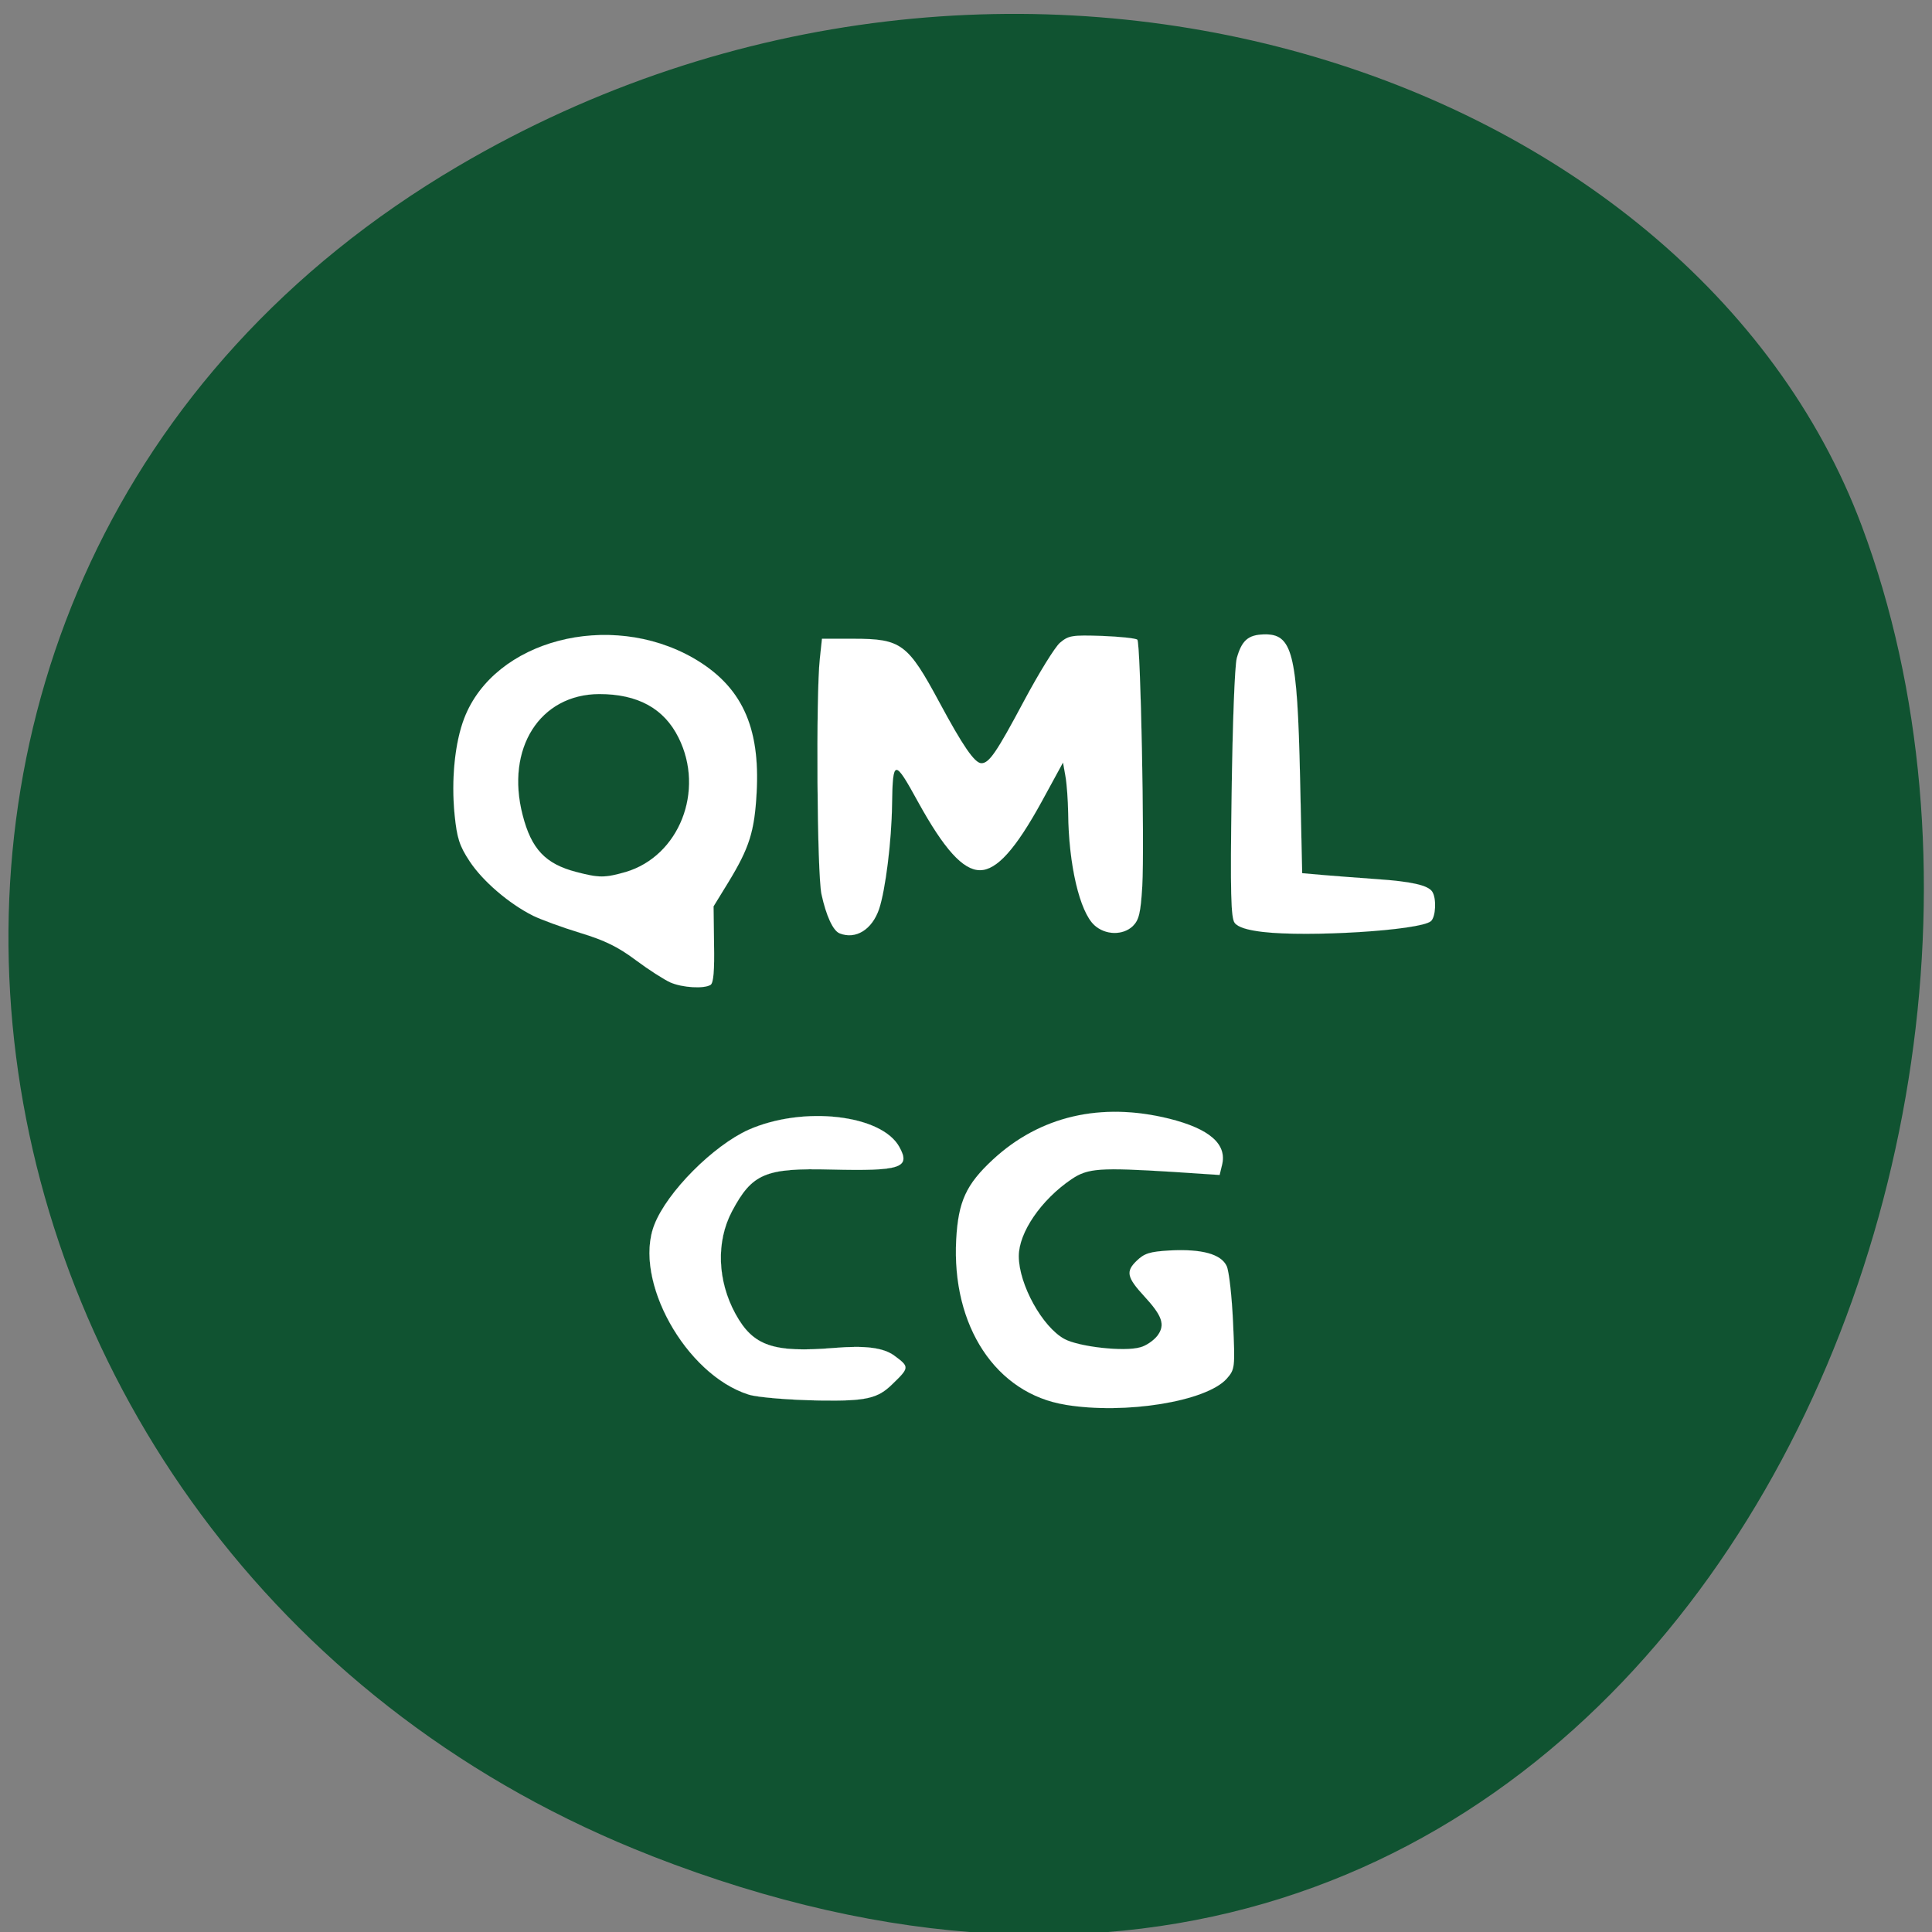 <svg xmlns="http://www.w3.org/2000/svg" viewBox="0 0 32 32"><rect x="0" y="0" width="32" height="32" fill="#808080" stroke="none"/><path d="m 10.797 30.742 c 15.926 6.211 24.09 -11.195 20.04 -22.03 c -2.832 -7.563 -14.12 -11.328 -23.254 -5.957 c -11.516 6.777 -9.07 23.2 3.219 27.988" fill="#105331"/><g fill="#fff" stroke="#fff" transform="matrix(0.137 0 0 0.134 -1.106 -2.111)"><path d="m 98.58 188.13 c -7.62 -2.457 -13.989 -14.158 -11.401 -20.973 c 1.535 -4.066 7.137 -9.799 11.401 -11.759 c 6.596 -2.984 16.09 -1.872 18.225 2.135 c 1.393 2.574 0.171 2.984 -8.245 2.779 c -7.961 -0.205 -9.553 0.468 -11.998 5.177 c -1.933 3.744 -1.763 8.571 0.426 12.666 c 2.132 3.978 4.549 4.826 11.942 4.212 c 3.782 -0.322 5.971 -0.029 7.279 0.965 c 1.82 1.375 1.82 1.463 -0.256 3.51 c -1.763 1.784 -3.184 2.106 -8.757 2.02 c -3.639 -0.059 -7.535 -0.38 -8.615 -0.731" stroke-width="0.013"/><g stroke-width="0.006"><path d="m 136.9 189.39 c -8.416 -1.375 -13.79 -9.711 -13.221 -20.447 c 0.256 -4.68 1.194 -6.786 4.435 -9.858 c 5.686 -5.382 13.08 -7.137 21.296 -5.06 c 4.919 1.258 7.05 3.159 6.397 5.762 l -0.284 1.199 l -5.63 -0.38 c -8.871 -0.556 -10.293 -0.468 -12.283 0.907 c -3.668 2.545 -6.369 6.582 -6.369 9.507 c 0 3.481 2.843 8.746 5.516 10.238 c 1.734 0.965 7.25 1.609 9.184 1.024 c 0.682 -0.176 1.592 -0.819 2.047 -1.404 c 0.995 -1.346 0.626 -2.457 -1.564 -4.885 c -2.104 -2.34 -2.275 -3.071 -0.938 -4.388 c 0.938 -0.936 1.592 -1.141 4.01 -1.287 c 3.867 -0.205 6.198 0.439 6.881 1.931 c 0.284 0.614 0.626 3.744 0.768 6.933 c 0.256 5.675 0.227 5.821 -0.768 6.991 c -2.474 2.808 -12.254 4.446 -19.505 3.218"/><path d="m 109.58 131.12 c -0.796 -0.322 -1.621 -2.165 -2.189 -4.826 c -0.54 -2.516 -0.682 -24.717 -0.199 -29.13 l 0.256 -2.457 h 3.81 c 5.8 0 6.568 0.614 10.406 7.898 c 2.786 5.294 4.236 7.488 5.061 7.488 c 0.938 0 1.82 -1.316 5.146 -7.693 c 1.791 -3.422 3.725 -6.64 4.35 -7.196 c 1.052 -0.907 1.45 -0.965 5.089 -0.848 c 2.161 0.088 4.094 0.293 4.265 0.468 c 0.398 0.38 0.881 25.332 0.597 30.48 c -0.199 3.335 -0.398 4.154 -1.137 4.914 c -1.194 1.17 -3.327 1.141 -4.663 -0.117 c -1.763 -1.667 -3.099 -7.459 -3.156 -13.836 c -0.028 -1.638 -0.171 -3.715 -0.341 -4.622 l -0.284 -1.638 l -2.559 4.797 c -3.184 5.938 -5.459 8.512 -7.478 8.512 c -2.047 0 -4.322 -2.574 -7.478 -8.424 c -2.872 -5.353 -3.071 -5.353 -3.156 0.322 c -0.057 4.534 -0.796 10.53 -1.564 12.9 c -0.853 2.545 -2.815 3.803 -4.777 3.01"/><path d="m 89.14 137.2 c -0.768 -0.351 -2.644 -1.58 -4.18 -2.75 c -2.132 -1.638 -3.753 -2.457 -6.767 -3.393 c -2.161 -0.673 -4.72 -1.638 -5.658 -2.106 c -2.929 -1.492 -6.113 -4.3 -7.677 -6.728 c -1.251 -1.931 -1.535 -2.896 -1.82 -5.733 c -0.426 -4.358 0.028 -8.951 1.166 -11.964 c 3.639 -9.653 17.543 -13.368 27.693 -7.43 c 5.8 3.422 8.103 8.424 7.648 16.673 c -0.256 4.768 -0.881 6.786 -3.412 11.03 l -1.791 2.984 l 0.057 4.68 c 0.057 3.218 -0.057 4.797 -0.426 5.03 c -0.796 0.497 -3.355 0.351 -4.833 -0.293 m -5.431 -13.66 c 6.483 -1.96 9.61 -10.06 6.397 -16.615 c -1.763 -3.627 -4.947 -5.382 -9.582 -5.382 c -7.193 0.029 -11.345 6.728 -9.269 14.947 c 1.052 4.212 2.758 6.06 6.511 7.05 c 2.73 0.731 3.44 0.731 5.942 0"/><path d="m 160.7 130.94 c -1.877 -0.234 -2.957 -0.585 -3.355 -1.112 c -0.455 -0.614 -0.54 -3.715 -0.37 -15.913 c 0.114 -8.571 0.37 -15.854 0.626 -16.819 c 0.597 -2.165 1.365 -2.867 3.241 -2.925 c 3.497 -0.117 4.066 2.252 4.407 17.697 l 0.256 11.818 l 2.616 0.234 c 1.422 0.117 4.293 0.351 6.369 0.497 c 4.236 0.293 6.227 0.761 6.738 1.55 c 0.54 0.848 0.426 3.159 -0.171 3.656 c -1.365 1.141 -14.842 1.989 -20.358 1.316"/></g></g></svg>